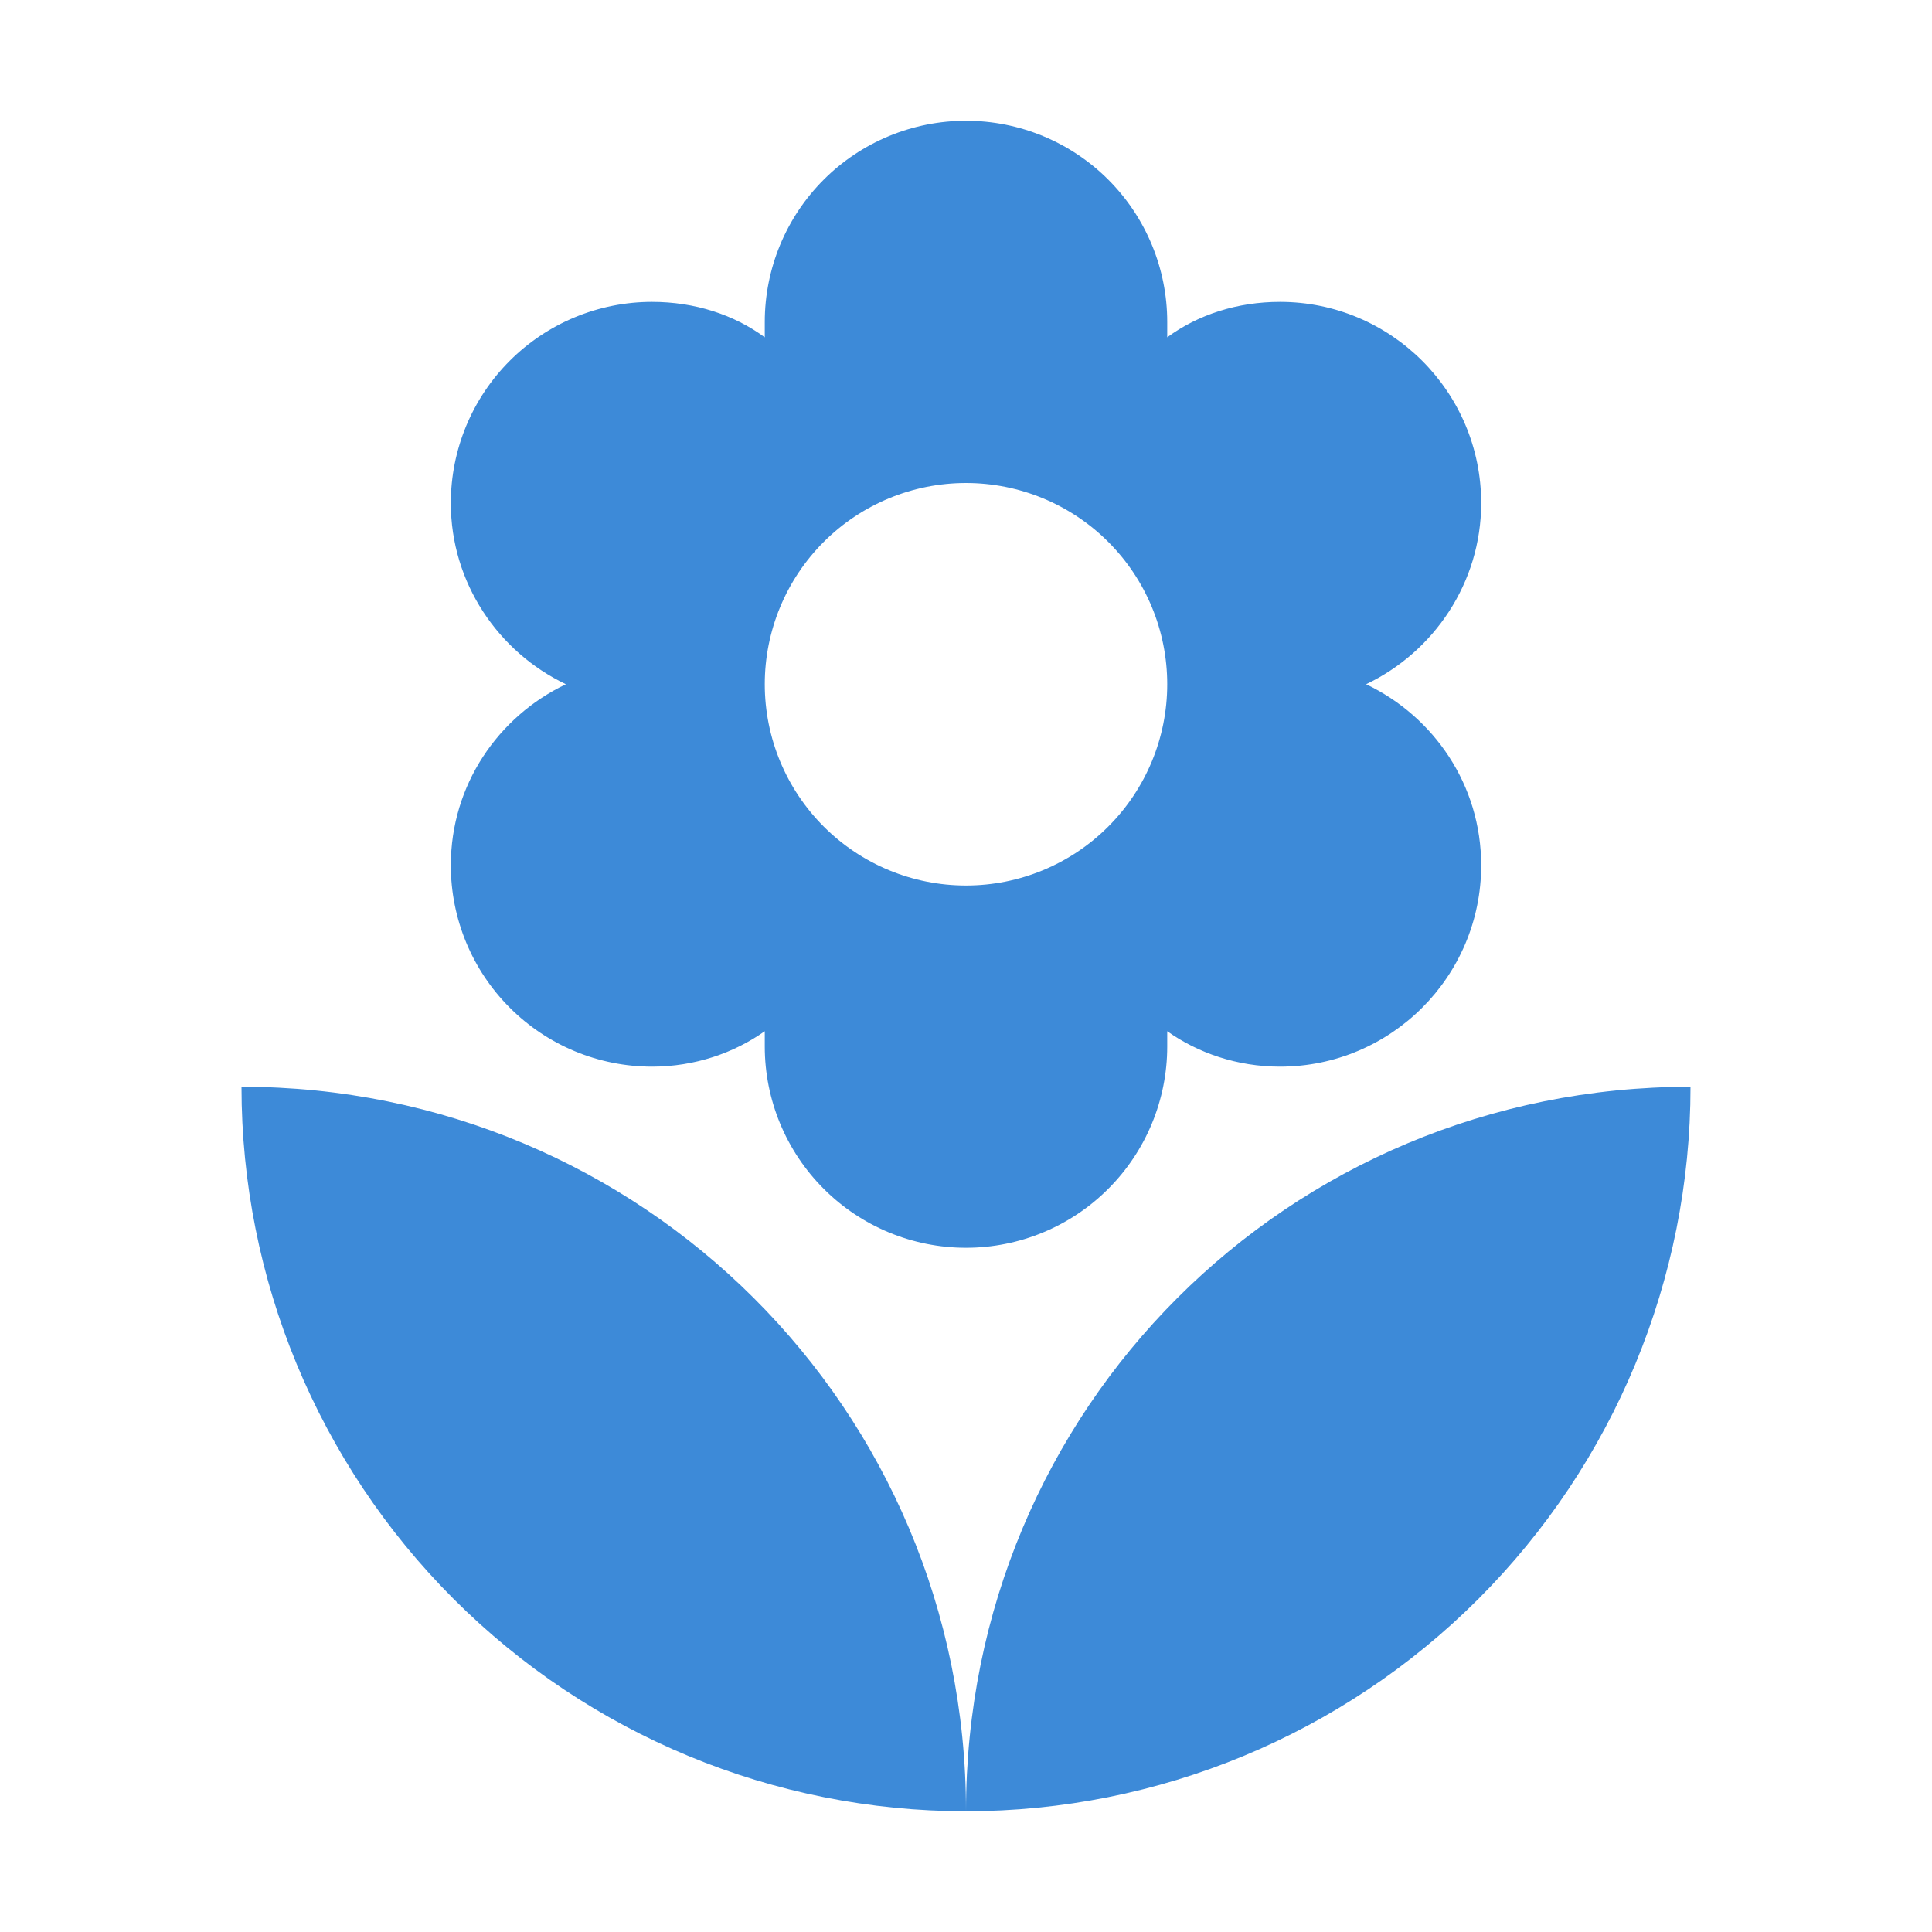 <svg width="32" height="32" viewBox="0 0 32 32" fill="none" xmlns="http://www.w3.org/2000/svg">
<path d="M4 18C4 21.183 5.264 24.235 7.515 26.485C9.765 28.736 12.817 30 16 30C16 23.333 10.627 18 4 18ZM16 8C16.884 8 17.732 8.351 18.357 8.976C18.982 9.601 19.333 10.449 19.333 11.333C19.333 12.217 18.982 13.065 18.357 13.69C17.732 14.316 16.884 14.667 16 14.667C15.116 14.667 14.268 14.316 13.643 13.69C13.018 13.065 12.667 12.217 12.667 11.333C12.667 10.449 13.018 9.601 13.643 8.976C14.268 8.351 15.116 8 16 8ZM7.467 14.333C7.467 15.217 7.818 16.065 8.443 16.69C9.068 17.316 9.916 17.667 10.8 17.667C11.507 17.667 12.16 17.44 12.667 17.08C12.667 17.16 12.667 17.24 12.667 17.333C12.667 18.217 13.018 19.065 13.643 19.69C14.268 20.316 15.116 20.667 16 20.667C16.884 20.667 17.732 20.316 18.357 19.69C18.982 19.065 19.333 18.217 19.333 17.333C19.333 17.24 19.333 17.16 19.333 17.08C19.84 17.44 20.493 17.667 21.2 17.667C23.04 17.667 24.533 16.173 24.533 14.333C24.533 13 23.747 11.867 22.627 11.333C23.747 10.8 24.533 9.653 24.533 8.333C24.533 6.493 23.04 5 21.2 5C20.493 5 19.84 5.213 19.333 5.587C19.333 5.507 19.333 5.413 19.333 5.333C19.333 4.449 18.982 3.601 18.357 2.976C17.732 2.351 16.884 2 16 2C15.116 2 14.268 2.351 13.643 2.976C13.018 3.601 12.667 4.449 12.667 5.333C12.667 5.413 12.667 5.507 12.667 5.587C12.16 5.213 11.507 5 10.8 5C9.916 5 9.068 5.351 8.443 5.976C7.818 6.601 7.467 7.449 7.467 8.333C7.467 9.653 8.253 10.8 9.373 11.333C8.253 11.867 7.467 13 7.467 14.333ZM16 30C19.183 30 22.235 28.736 24.485 26.485C26.736 24.235 28 21.183 28 18C21.333 18 16 23.333 16 30Z" fill="#3D8AD8"/>
</svg>
